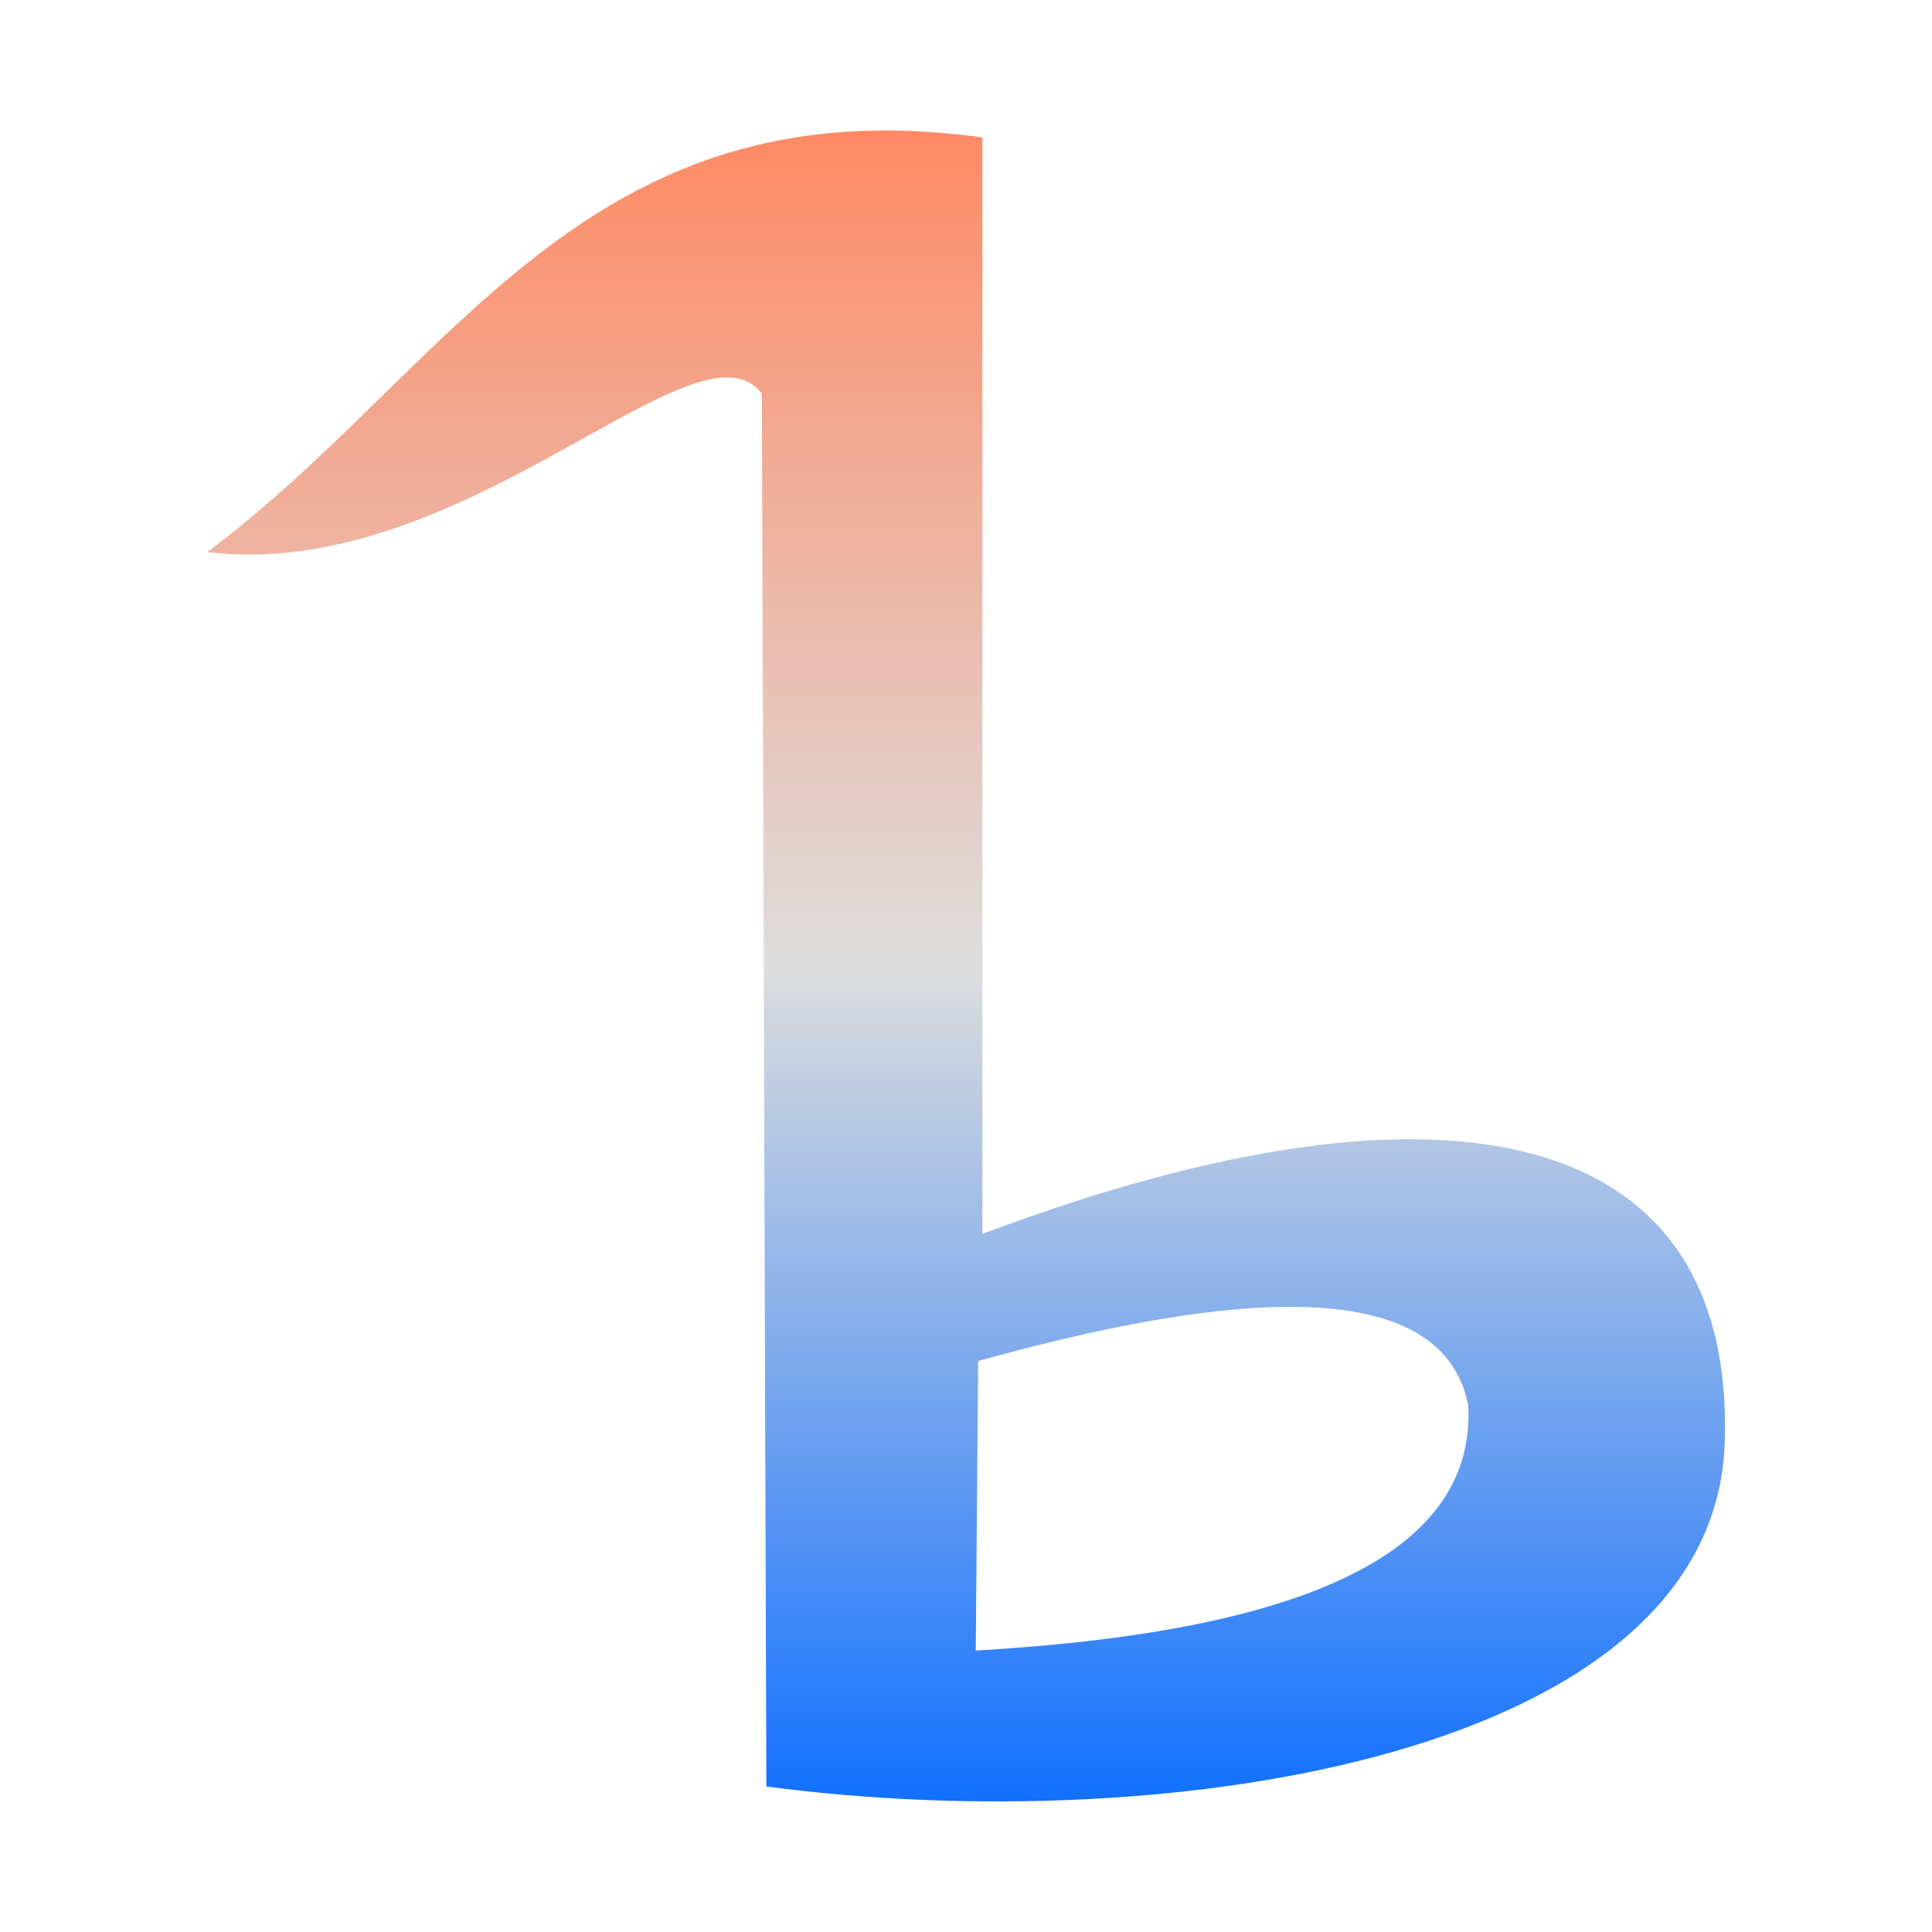 <svg xmlns="http://www.w3.org/2000/svg" xmlns:xlink="http://www.w3.org/1999/xlink" width="64px" height="64px" viewBox="0 0 64 64" version="1.1">
<defs>
<linearGradient id="linear0" gradientUnits="userSpaceOnUse" x1="0" y1="0" x2="0" y2="1" gradientTransform="matrix(50.279,0,0,55.356,6.86,4.32)">
<stop offset="0" style="stop-color:#ff8963;stop-opacity:1;"/>
<stop offset="0.5" style="stop-color:#dddddd;stop-opacity:1;"/>
<stop offset="1" style="stop-color:#0F6FFF;stop-opacity:1;"/>
</linearGradient>
</defs>
<g id="surface1">
<path style=" stroke:none;fill-rule:evenodd;fill:url(#linear0);" d="M 6.863 18.289 C 14.977 12.234 19.336 2.711 32.543 4.555 L 32.543 40.875 C 48.266 34.961 57.496 37.484 57.133 47.812 C 56.762 58.148 38.746 60.949 25.387 59.18 L 25.238 13.043 C 23.098 10.238 15.422 19.32 6.863 18.289 Z M 32.324 54.676 L 32.402 45.086 C 42.488 42.273 47.902 42.77 48.637 46.559 C 48.887 51.336 43.449 54.039 32.324 54.676 Z M 32.324 54.676 "/>
</g>
</svg>
